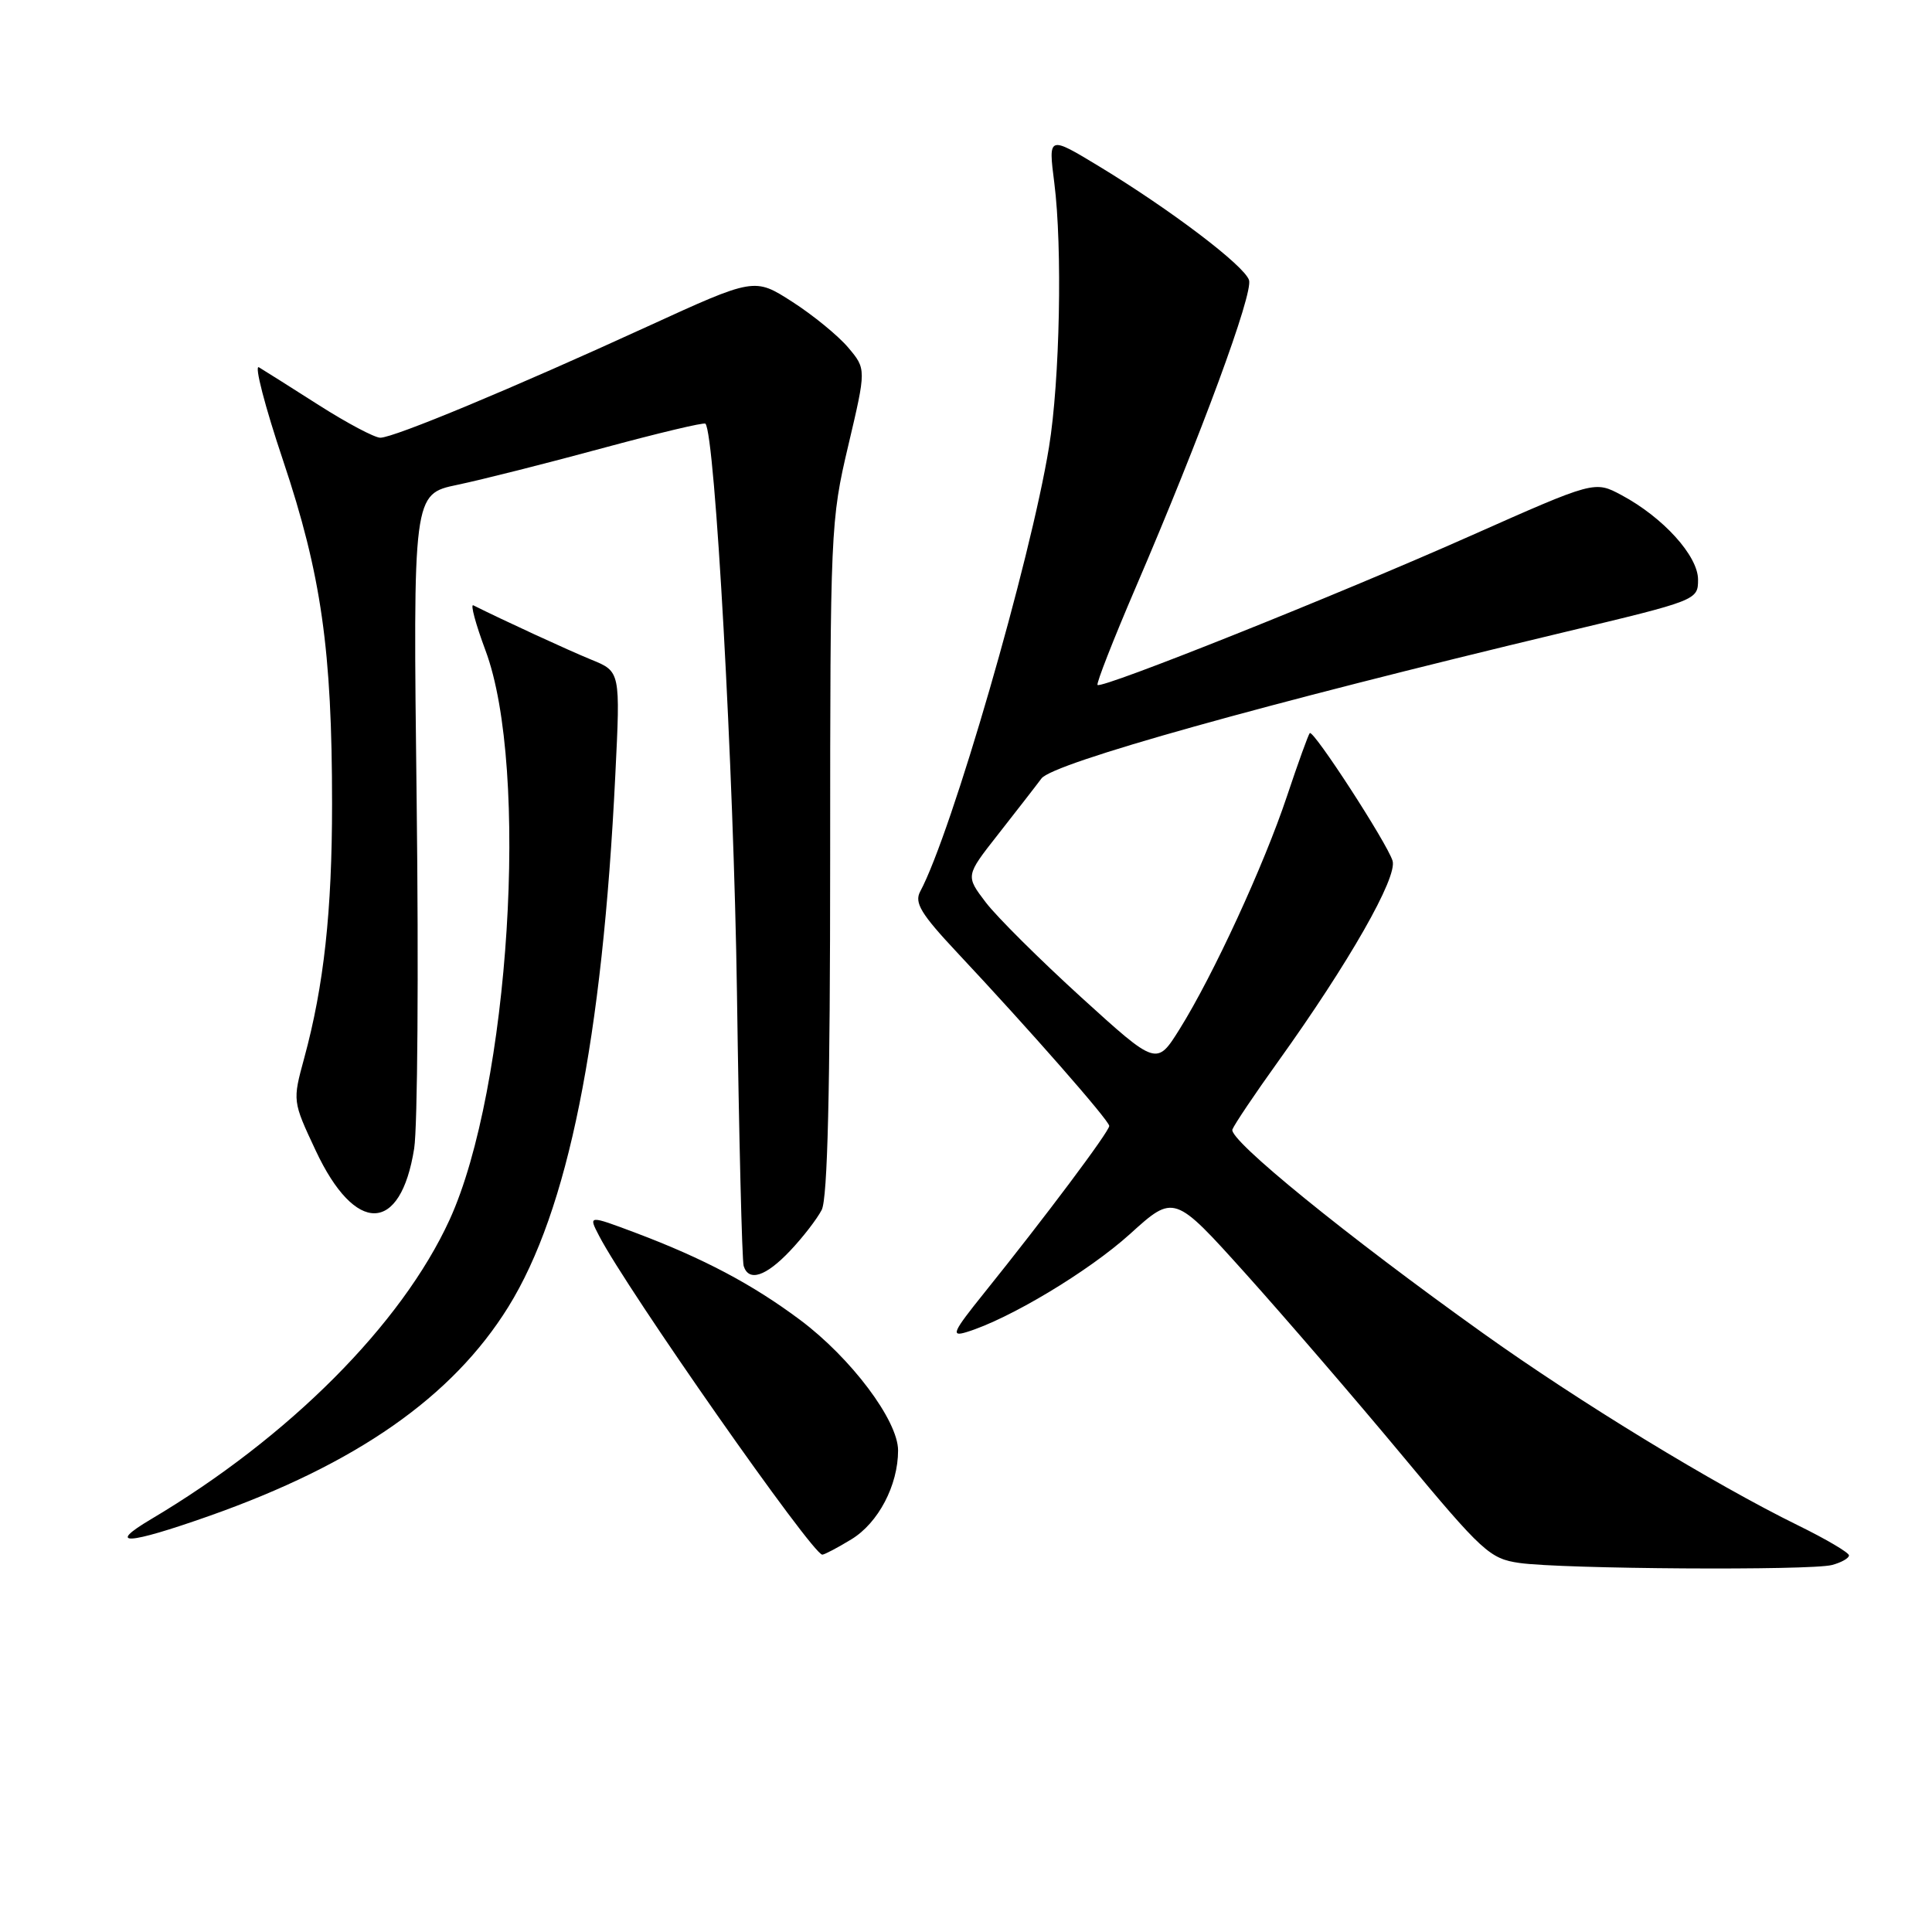 <?xml version="1.0" encoding="UTF-8" standalone="no"?>
<!DOCTYPE svg PUBLIC "-//W3C//DTD SVG 1.1//EN" "http://www.w3.org/Graphics/SVG/1.1/DTD/svg11.dtd" >
<svg xmlns="http://www.w3.org/2000/svg" xmlns:xlink="http://www.w3.org/1999/xlink" version="1.1" viewBox="0 0 256 256">
 <g >
 <path fill="currentColor"
d=" M 242.75 207.37 C 243.99 207.04 245.00 206.47 245.00 206.10 C 245.00 205.73 241.96 203.94 238.25 202.12 C 227.12 196.66 209.25 185.76 196.50 176.65 C 178.43 163.75 162.78 151.02 163.30 149.66 C 163.56 148.99 166.28 144.94 169.36 140.65 C 178.74 127.57 185.21 116.23 184.52 114.05 C 183.75 111.63 174.02 96.64 173.55 97.14 C 173.36 97.34 172.00 101.10 170.53 105.50 C 167.48 114.65 160.76 129.23 156.30 136.37 C 153.26 141.23 153.26 141.23 143.28 132.16 C 137.79 127.16 132.09 121.50 130.62 119.57 C 127.94 116.05 127.94 116.05 132.22 110.60 C 134.57 107.60 137.18 104.25 138.00 103.15 C 139.55 101.10 167.53 93.27 207.13 83.80 C 224.89 79.56 225.00 79.52 225.00 76.80 C 225.00 73.66 220.37 68.55 214.85 65.60 C 211.29 63.70 211.29 63.70 194.90 70.98 C 177.27 78.82 145.99 91.32 145.43 90.76 C 145.24 90.58 147.52 84.75 150.50 77.81 C 159.16 57.64 166.09 38.84 165.50 37.11 C 164.86 35.18 155.12 27.80 145.70 22.08 C 138.90 17.96 138.90 17.96 139.70 24.23 C 140.79 32.78 140.44 50.41 139.00 59.23 C 136.54 74.32 126.11 110.33 121.93 118.13 C 121.13 119.62 122.03 121.10 126.84 126.23 C 136.47 136.50 146.95 148.45 146.98 149.19 C 147.00 149.91 138.43 161.35 130.37 171.37 C 126.24 176.51 125.95 177.16 128.07 176.51 C 133.70 174.80 144.24 168.47 149.71 163.53 C 155.57 158.22 155.57 158.22 165.04 168.75 C 170.24 174.54 179.60 185.40 185.83 192.89 C 196.44 205.65 197.42 206.54 201.33 207.10 C 206.96 207.91 239.93 208.12 242.75 207.37 Z  M 112.81 203.97 C 116.38 201.80 119.00 196.81 119.00 192.19 C 119.00 188.23 112.76 179.93 106.01 174.89 C 99.69 170.17 93.22 166.75 84.26 163.37 C 77.95 161.00 77.95 161.00 79.38 163.75 C 83.10 170.93 107.66 206.01 108.96 206.00 C 109.26 205.99 110.99 205.08 112.81 203.97 Z  M 27.67 200.89 C 47.23 193.99 59.94 185.11 67.35 173.18 C 75.27 160.41 79.82 137.82 81.53 102.74 C 82.21 88.98 82.21 88.98 78.35 87.41 C 75.25 86.14 66.70 82.20 62.72 80.21 C 62.30 79.99 63.02 82.67 64.32 86.16 C 70.19 101.81 67.51 144.28 59.57 161.63 C 53.22 175.49 38.28 190.47 20.00 201.31 C 14.02 204.86 16.86 204.70 27.67 200.89 Z  M 104.68 165.75 C 106.38 163.96 108.26 161.52 108.88 160.32 C 109.66 158.80 110.00 144.52 110.00 113.65 C 110.00 70.22 110.06 68.94 112.40 59.04 C 114.79 48.90 114.79 48.90 112.39 46.05 C 111.07 44.49 107.74 41.76 104.98 39.99 C 99.97 36.77 99.97 36.77 85.73 43.29 C 67.92 51.45 52.19 58.00 50.39 58.00 C 49.64 58.00 45.98 56.06 42.26 53.69 C 38.54 51.32 34.97 49.06 34.31 48.67 C 33.66 48.28 35.10 53.85 37.52 61.05 C 42.57 76.12 44.00 86.13 44.00 106.52 C 44.00 120.74 42.92 130.61 40.31 140.20 C 38.76 145.90 38.76 145.90 41.83 152.45 C 47.07 163.64 53.09 163.52 54.88 152.18 C 55.33 149.32 55.48 128.64 55.21 106.23 C 54.72 65.47 54.72 65.47 60.61 64.24 C 63.85 63.56 72.49 61.38 79.81 59.39 C 87.13 57.41 93.27 55.94 93.47 56.14 C 94.75 57.45 97.23 102.26 97.65 131.50 C 97.92 150.75 98.32 167.06 98.54 167.75 C 99.21 169.88 101.47 169.14 104.68 165.75 Z "/>
</g>
</svg>